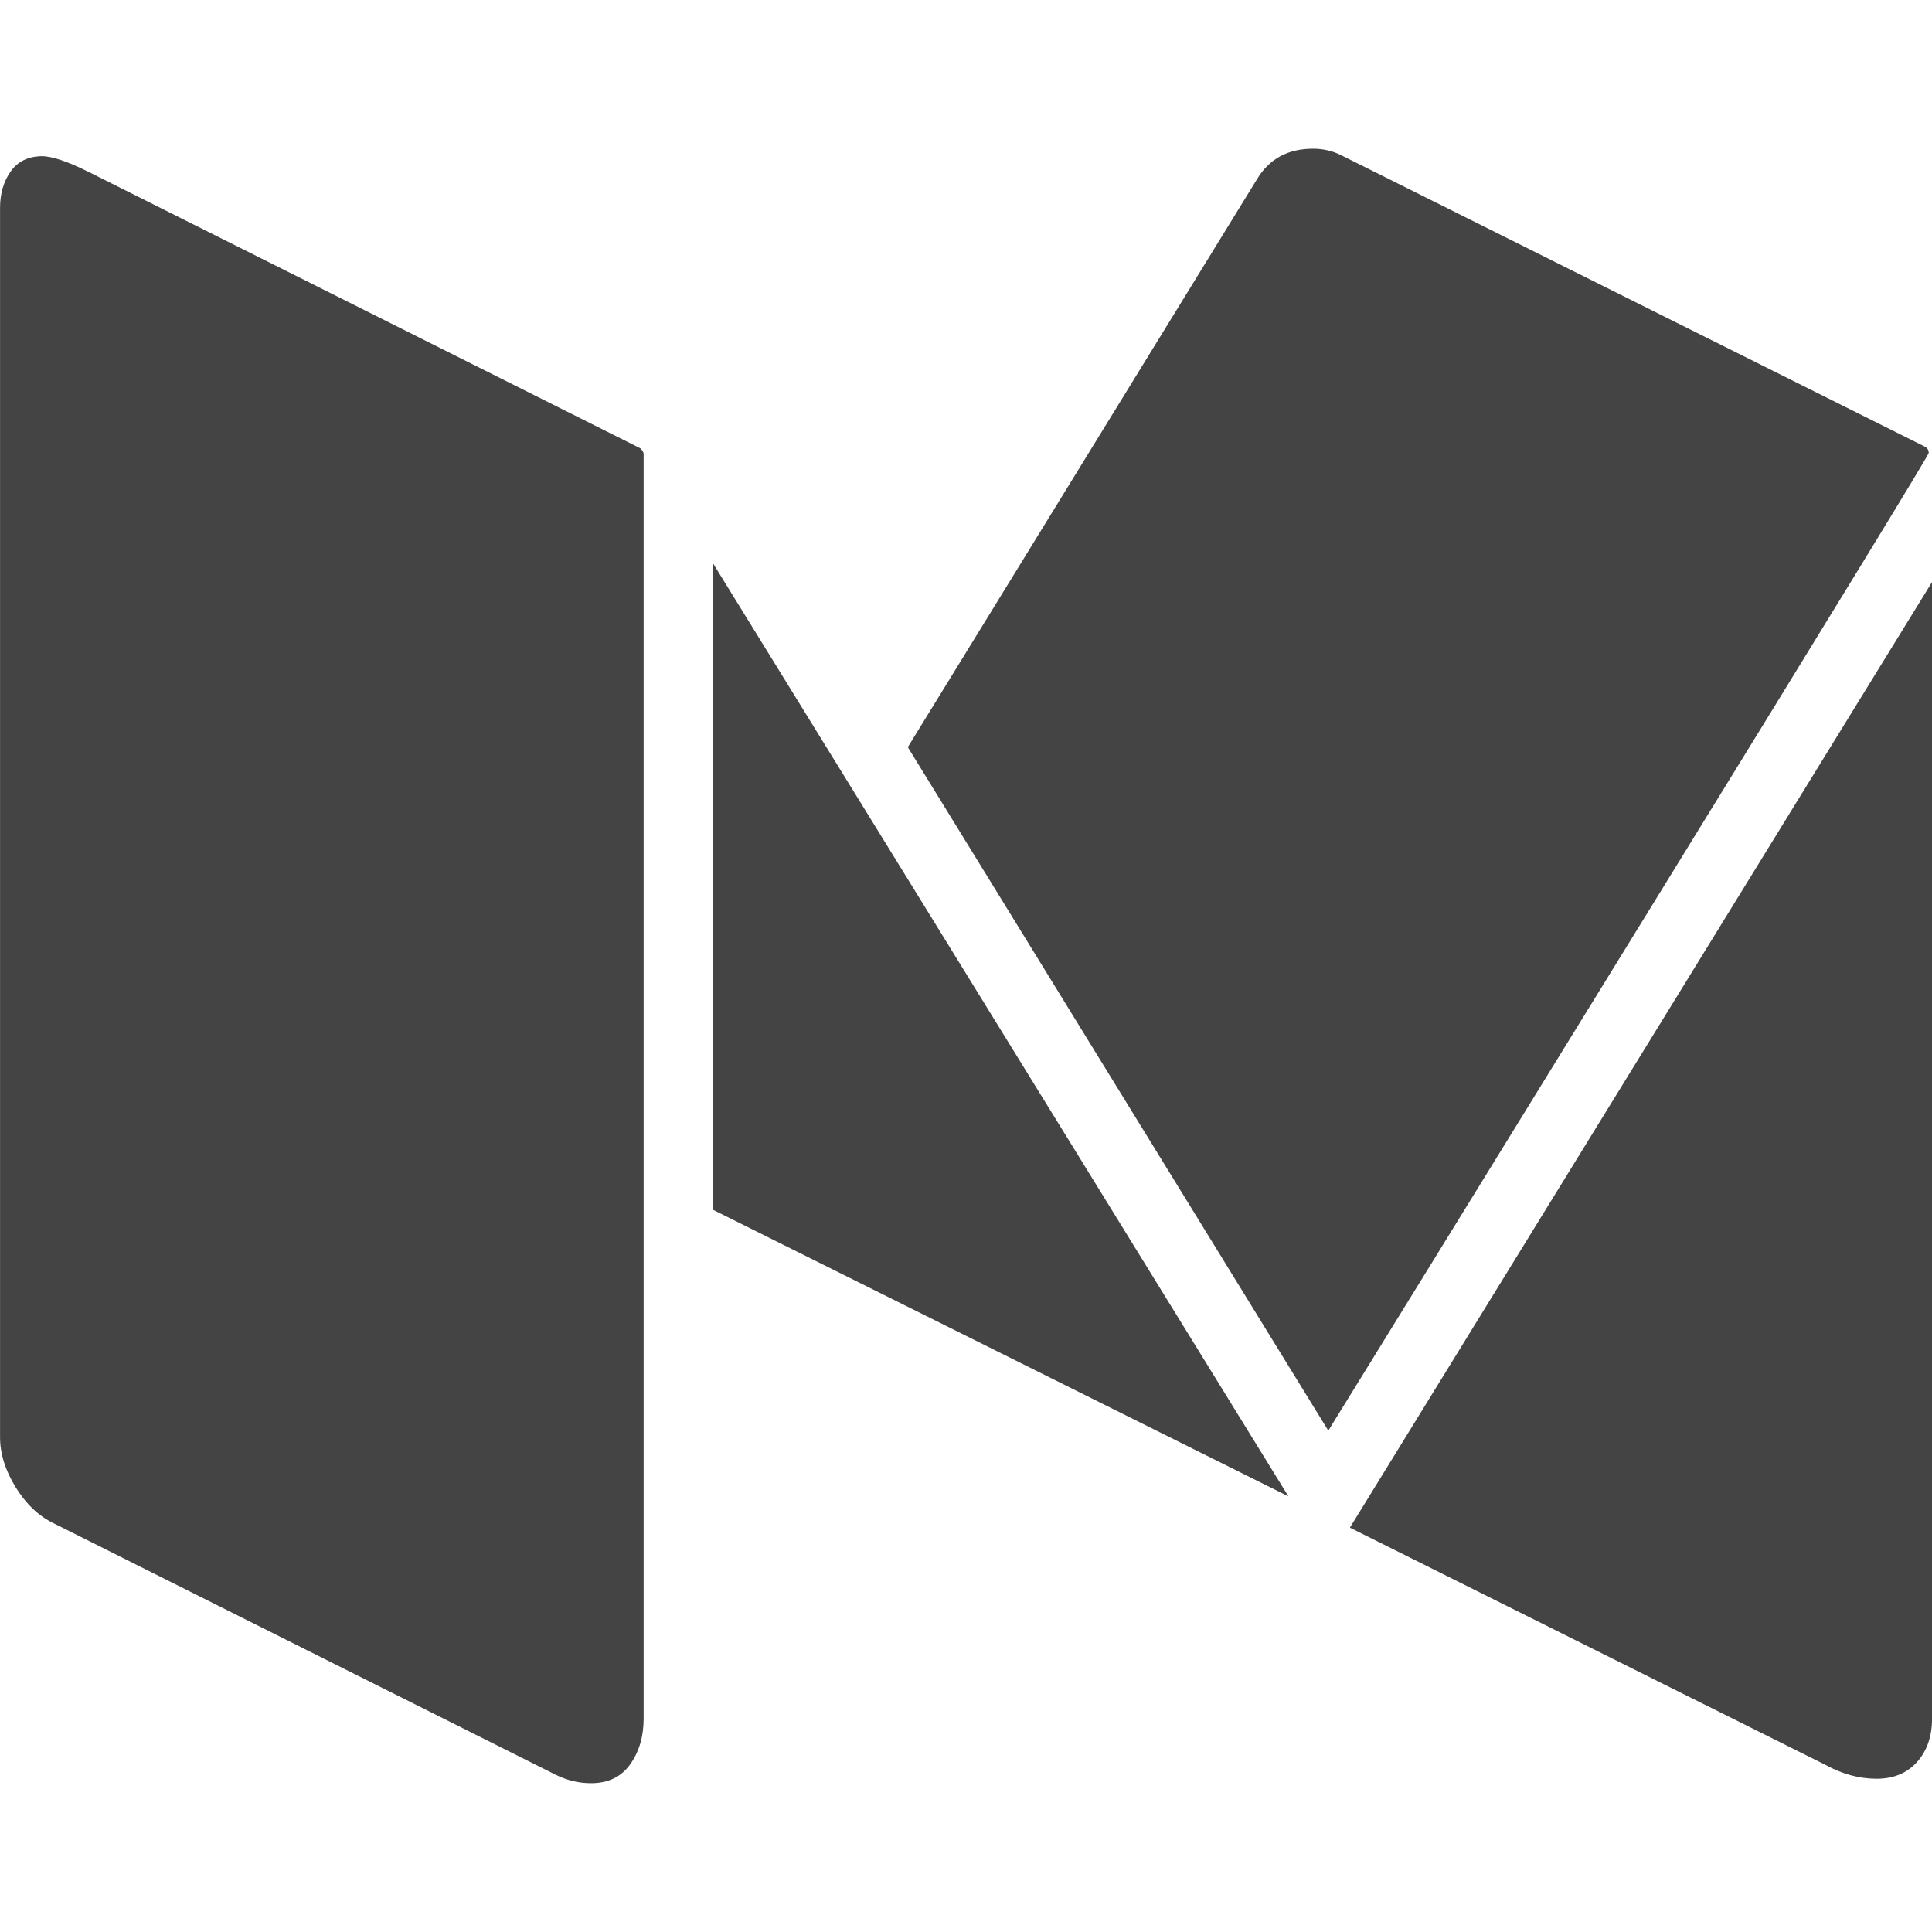 <?xml version="1.0"?><svg xmlns="http://www.w3.org/2000/svg" width="40" height="40" viewBox="0 0 40 40"><path fill="#444" d="m13.326 9.397v26.183q0 0.557-0.279 0.949t-0.814 0.39q-0.38 0-0.737-0.179l-10.381-5.2q-0.467-0.224-0.791-0.749t-0.323-1.039v-25.447q0-0.447 0.221-0.757t0.647-0.314q0.314 0 0.983 0.334l11.406 5.714q0.067 0.067 0.067 0.111z m1.429 2.254l11.92 19.329-11.92-5.936v-13.391z m25.246 0.4v23.529q0 0.557-0.314 0.904t-0.847 0.343-1.049-0.289l-9.843-4.91z m-0.067-2.676q0 0.067-5.726 9.364t-6.707 10.881l-8.706-14.151 7.233-11.764q0.379-0.626 1.157-0.626 0.314 0 0.581 0.134l12.076 6.029q0.09 0.043 0.09 0.134z"></path></svg>